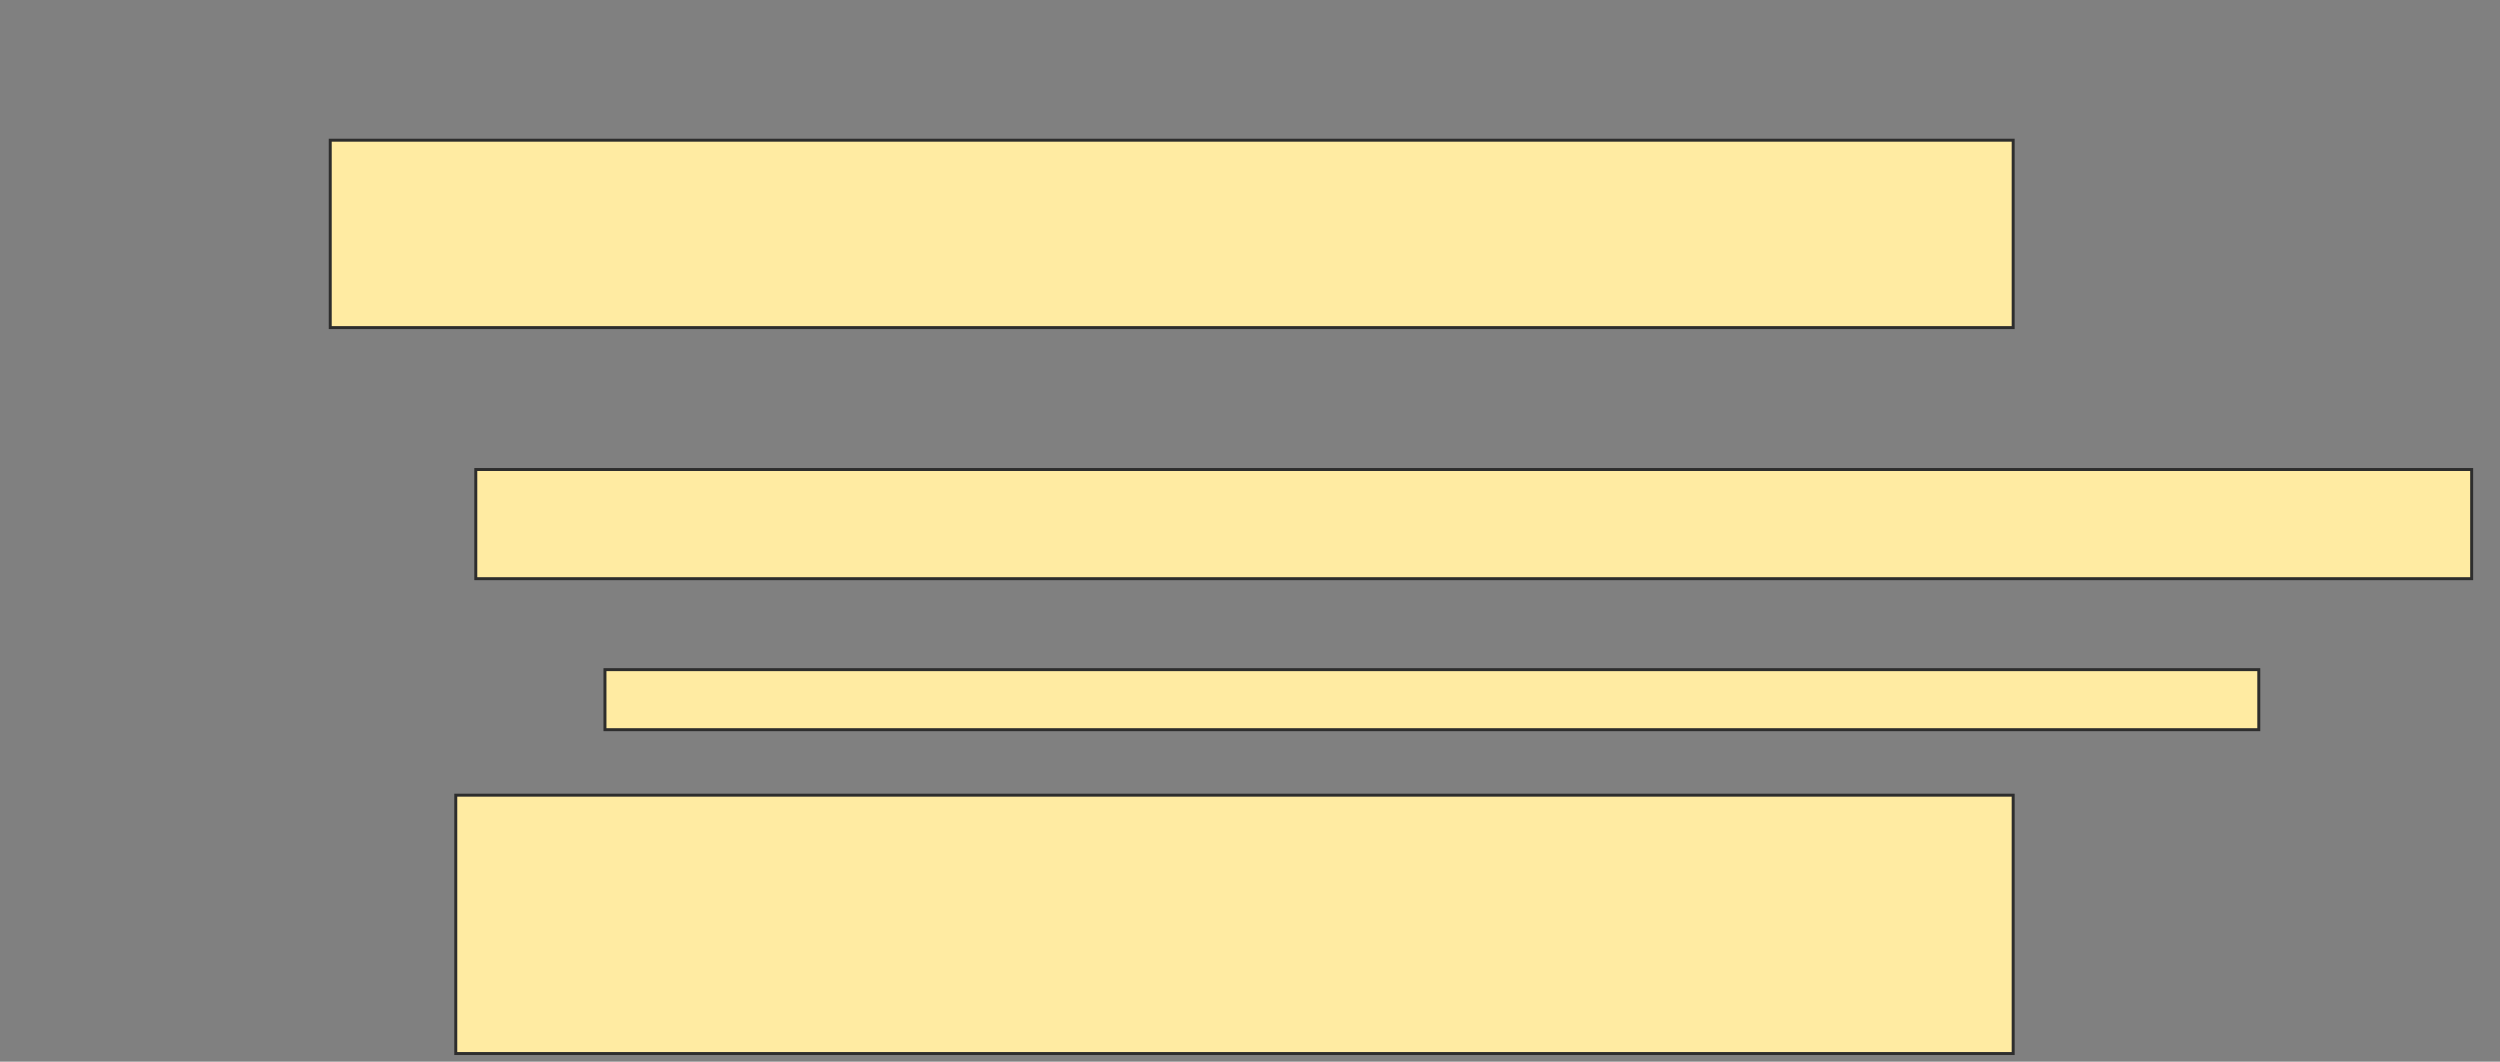 <svg xmlns="http://www.w3.org/2000/svg" width="843" height="358">
 <rect width="100%" height="100%" fill="#808080" stroke="none"/>
 <!-- Created with Image Occlusion Enhanced -->
 <g>
  <title>Labels</title>
 </g>
 <g>
  <title>Masks</title>
  <rect id="1a0fc013d29d4dc69a0392283176dece-ao-1" height="63.19" width="567.485" y="47.276" x="111.356" stroke="#2D2D2D" fill="#FFEBA2"/>
  <rect id="1a0fc013d29d4dc69a0392283176dece-ao-2" height="87.117" width="525.153" y="268.135" x="153.687" stroke="#2D2D2D" fill="#FFEBA2"/>
  <g id="1a0fc013d29d4dc69a0392283176dece-ao-3">
   <rect height="36.81" width="673.006" y="158.319" x="160.436" stroke="#2D2D2D" fill="#FFEBA2"/>
   <rect height="20.245" width="557.669" y="225.804" x="203.994" stroke="#2D2D2D" fill="#FFEBA2"/>
  </g>
 </g>
</svg>